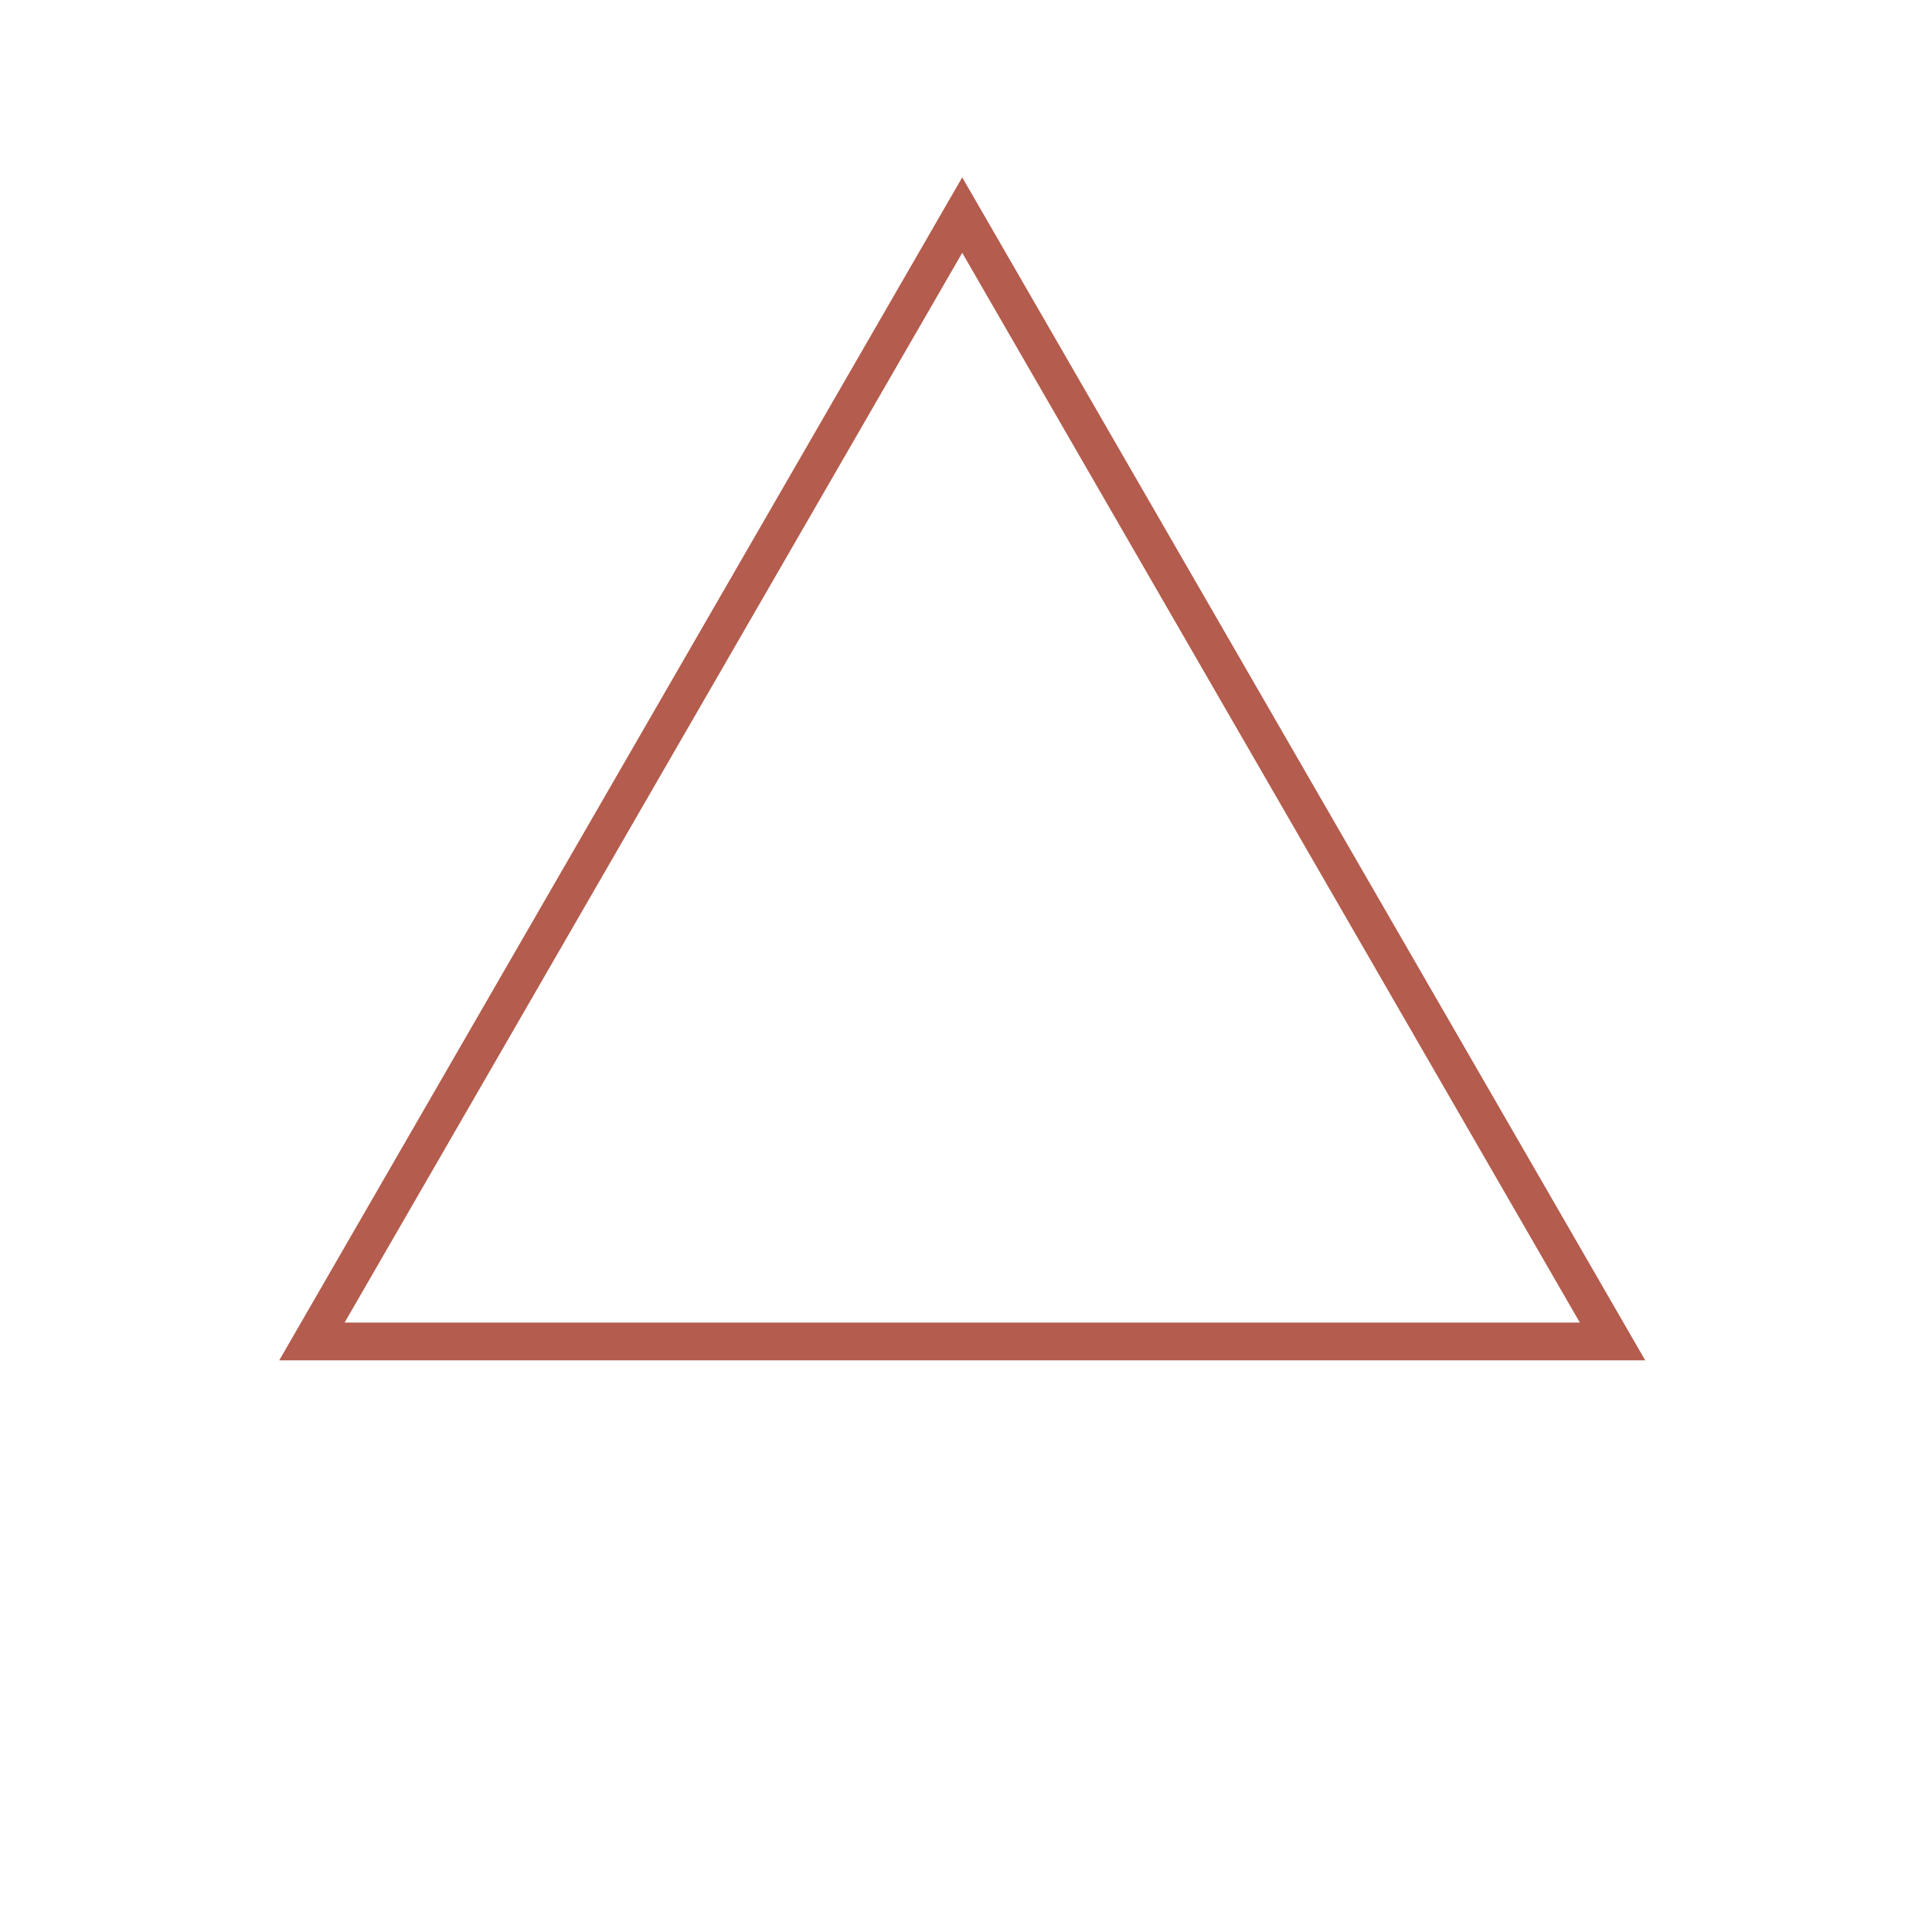 <?xml version = "1.0" standalone = "yes"?>
<svg width = "512" height = "512" xmlns = "http://www.w3.org/2000/svg" version = "1.1">
  <polygon stroke = "#B45C4D" stroke-width = "10" points = "255,57 427.339,355.5 82.661,355.5" fill-opacity = "0" /></svg>